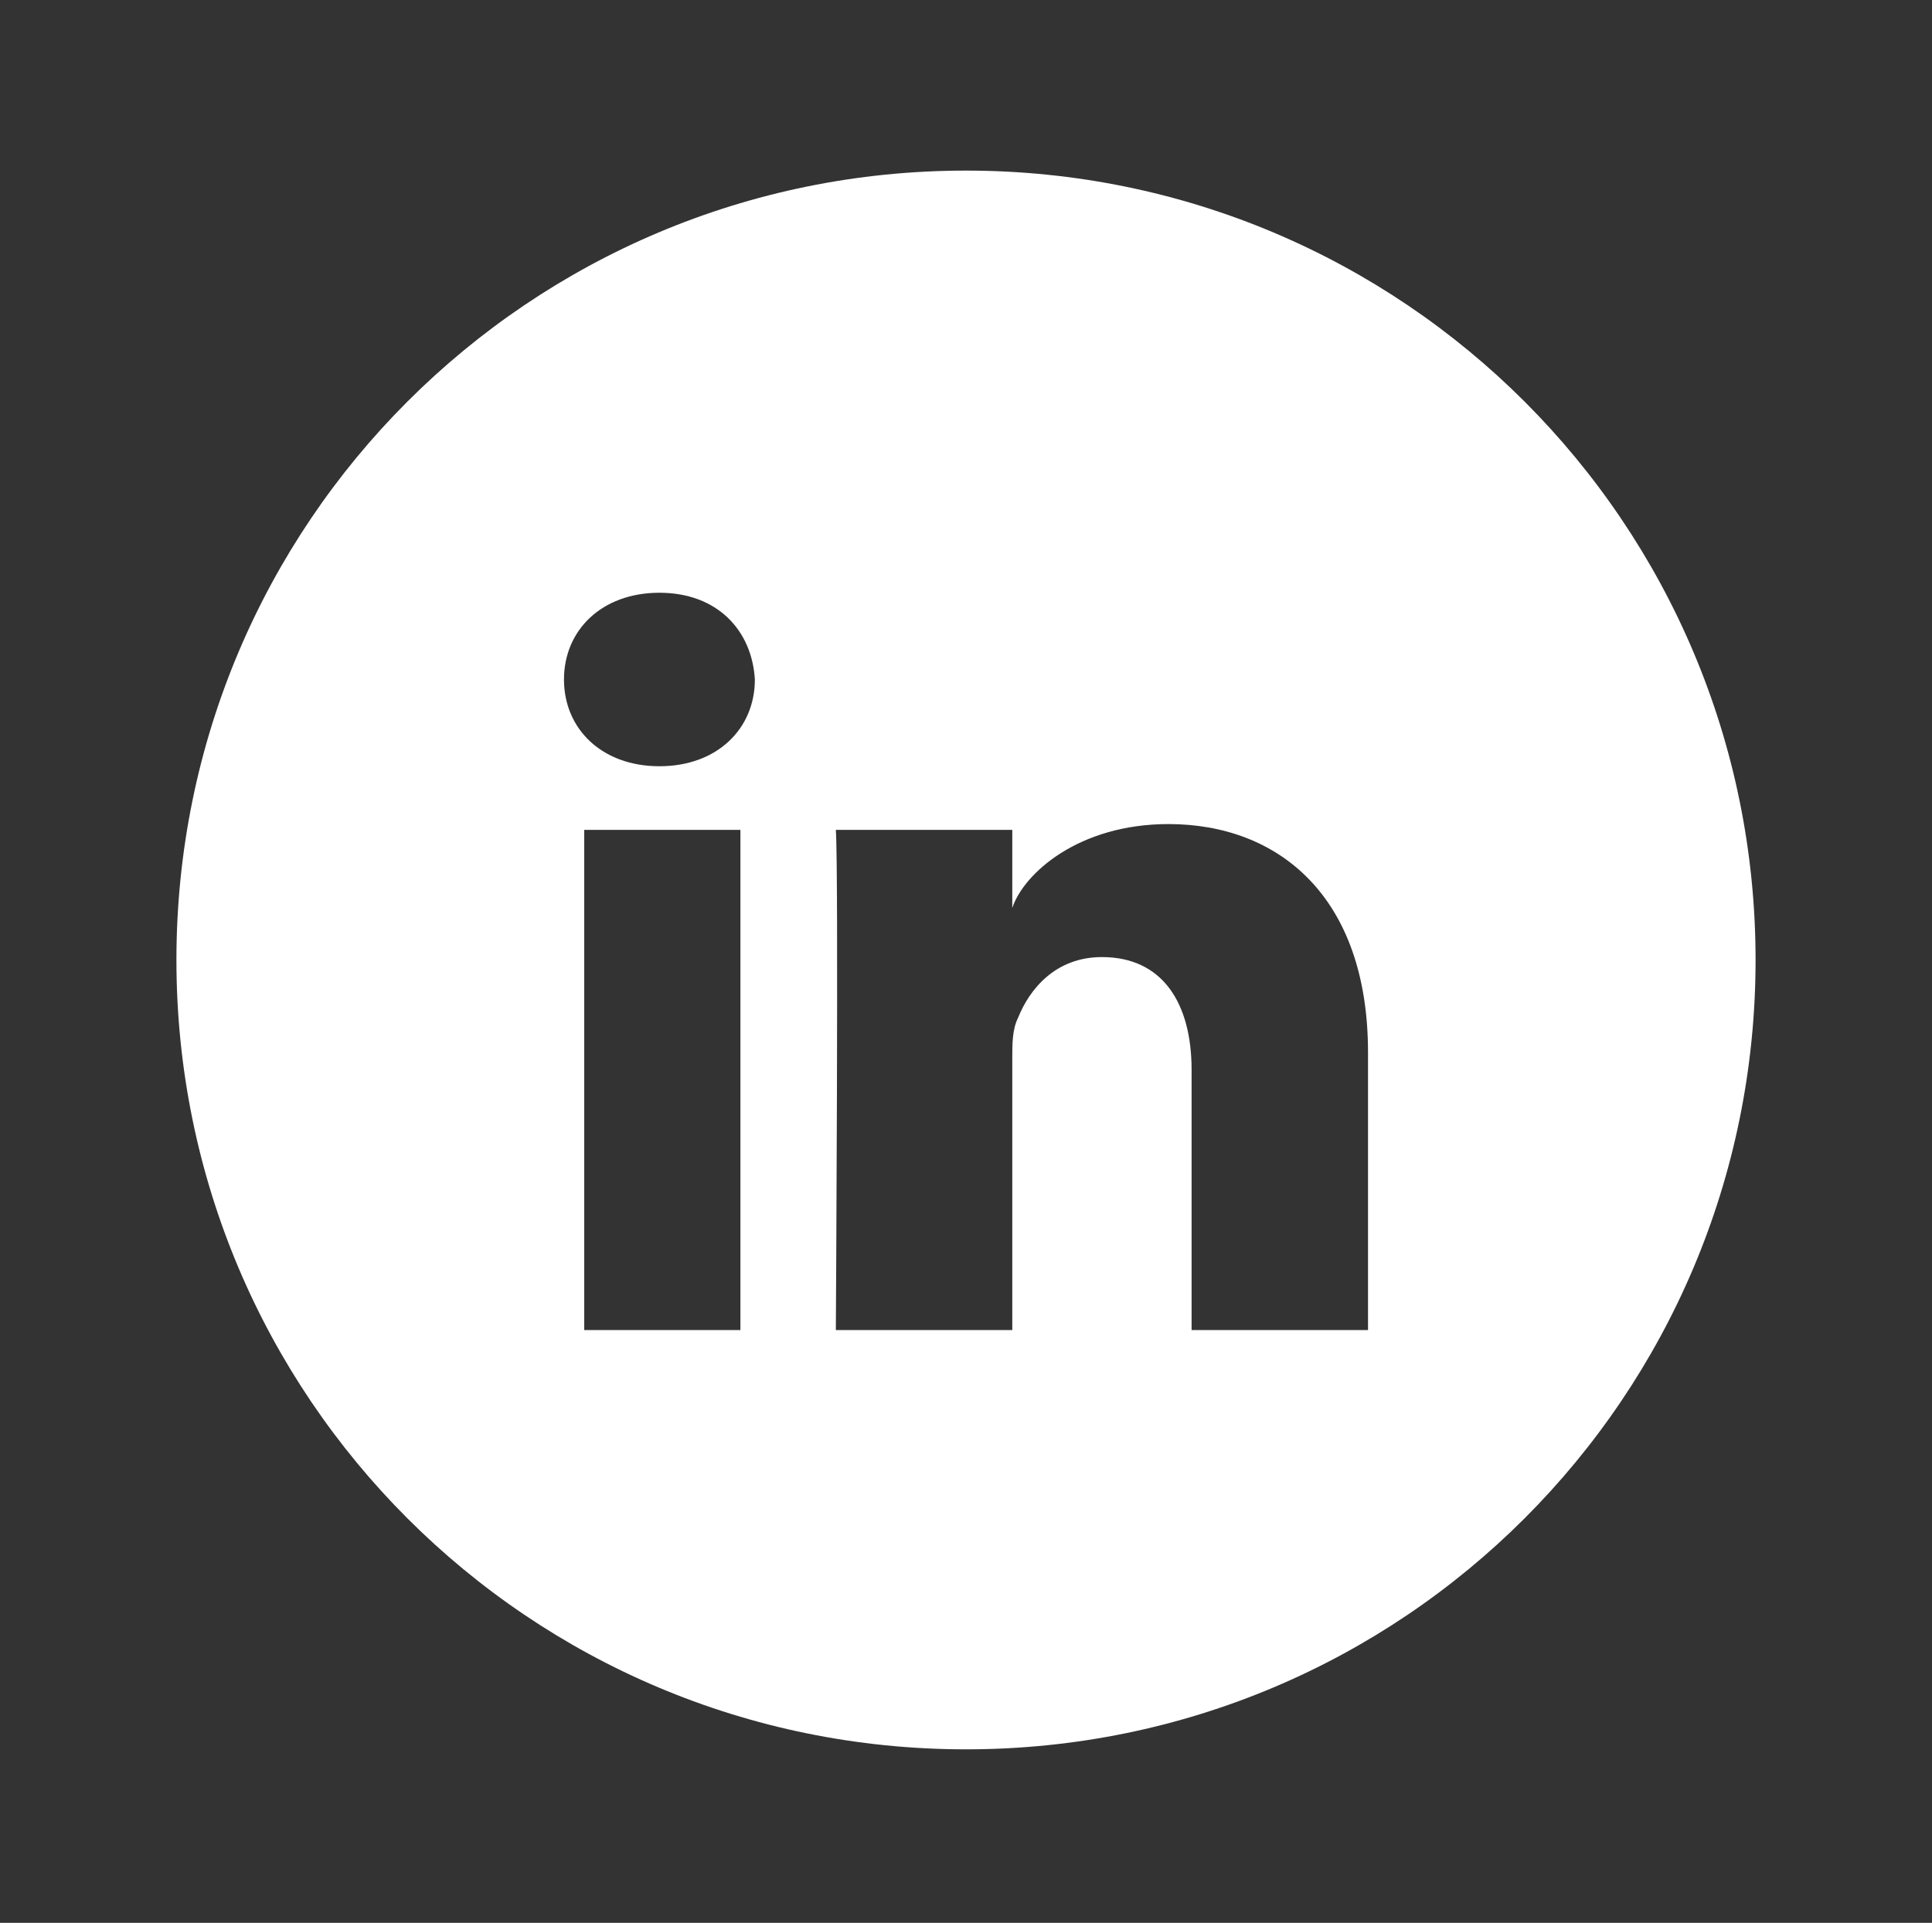 <svg xmlns="http://www.w3.org/2000/svg" viewBox="0 0 66.8 66.5"><rect x="0" y="0" width="66.8" height="66.5" fill="#333333" stroke="none"/><path fill="#fff" d="M33.4 5.9C18.3 5.9 6.1 18.1 6.1 33.2c0 15.1 12.2 27.3 27.3 27.3 15.1 0 27.3-12.2 27.3-27.3 0-15.1-12.2-27.3-27.3-27.3zM25.6 46h-5.4V28.7h5.4V46zm-2.8-19.5c-2 0-3.3-1.3-3.3-3s1.3-3 3.3-3c2 0 3.2 1.3 3.3 3 0 1.7-1.3 3-3.3 3zM47.3 46h-6.1v-9c0-2.3-1-3.9-3.1-3.9-1.6 0-2.5 1.1-2.9 2.1-.2.4-.2.9-.2 1.4V46h-6.1s.1-15.9 0-17.3H35v2.7c.4-1.2 2.3-2.9 5.4-2.9 3.8 0 6.9 2.5 6.9 7.9V46z"/></svg>
